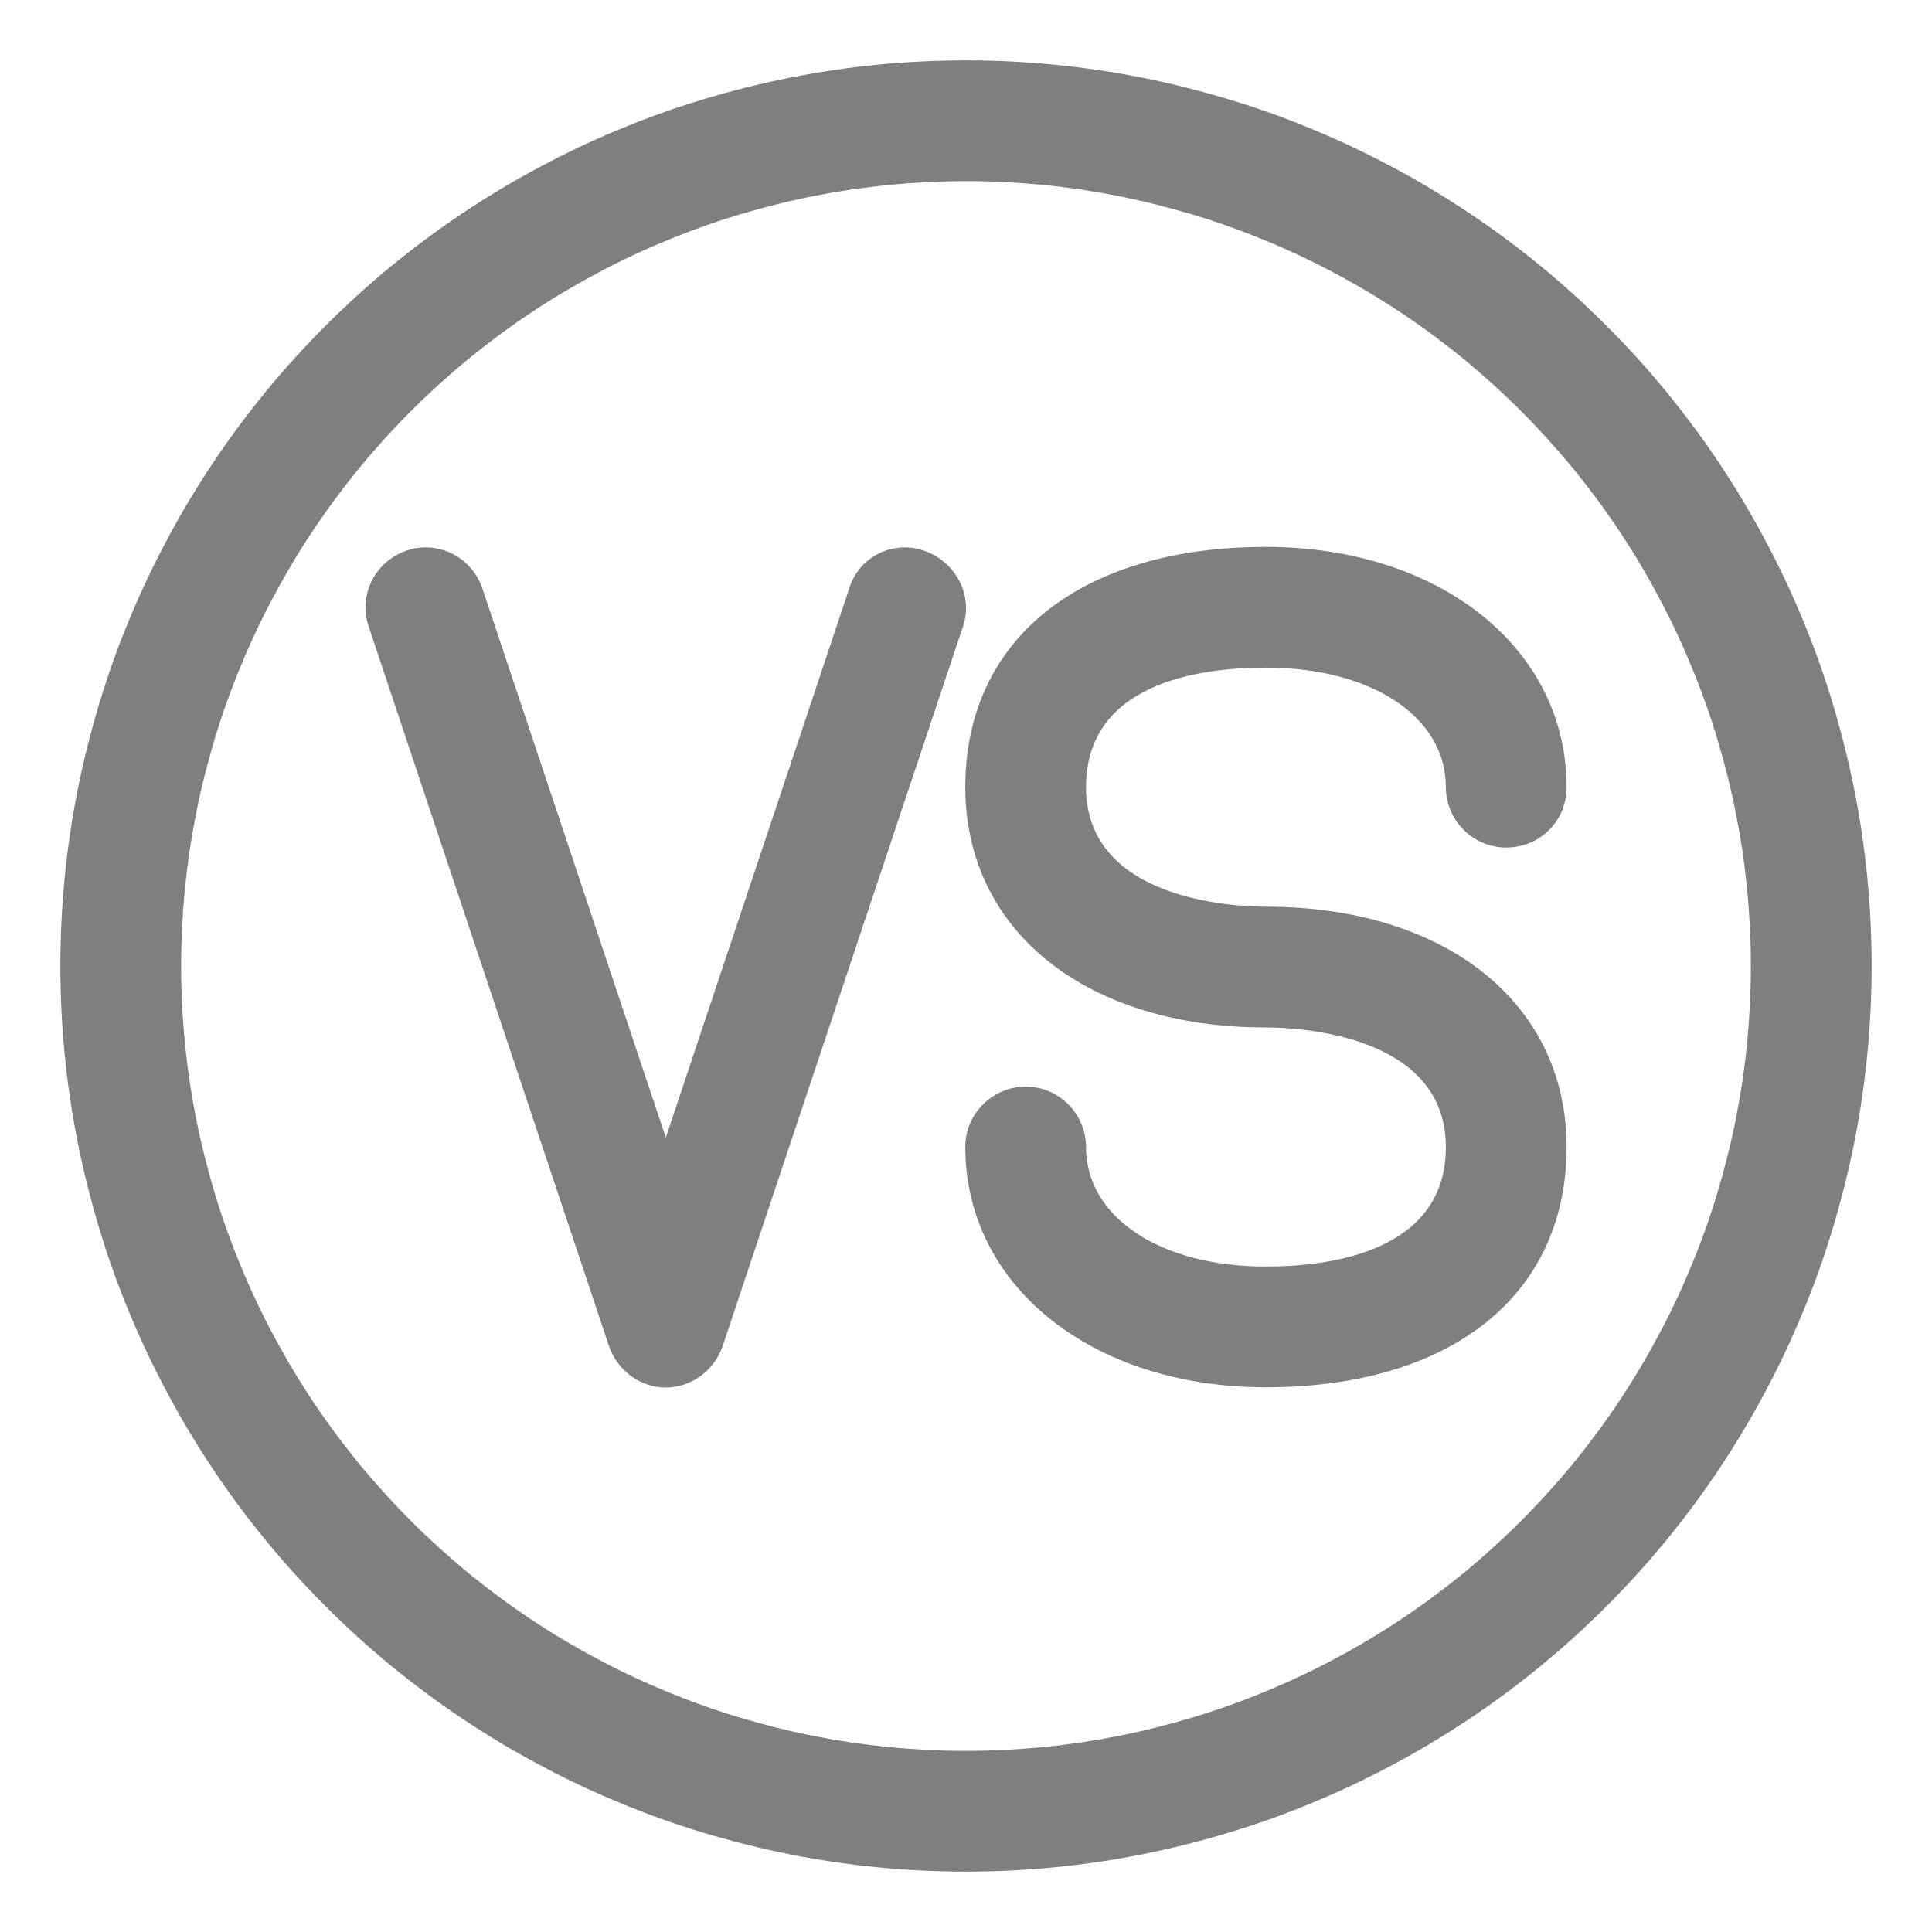 <svg xmlns="http://www.w3.org/2000/svg" xmlns:xlink="http://www.w3.org/1999/xlink" fill="none" version="1.1" width="16" height="16" viewBox="0 0 16 16"><g><g style="opacity:0;"><path d="M0 0C0 0 0 0 0 0L16 0C16 0 16 0 16 0L16 16C16 16 16 16 16 16L0 16C0 16 0 16 0 16Z" fill="#7F7F7F" fill-opacity="1"/></g><g><path d="M15.5,8Q15.5,8.184,15.491,8.368Q15.482,8.552,15.464,8.735Q15.446,8.918,15.419,9.1Q15.392,9.283,15.356,9.463Q15.32,9.644,15.275,9.822Q15.23,10.001,15.177,10.177Q15.124,10.353,15.062,10.527Q15,10.7,14.929,10.87Q14.859,11.04,14.78,11.207Q14.701,11.373,14.614,11.536Q14.528,11.698,14.433,11.856Q14.338,12.014,14.236,12.167Q14.134,12.32,14.024,12.468Q13.914,12.616,13.798,12.758Q13.681,12.9,13.557,13.037Q13.434,13.173,13.303,13.303Q13.173,13.434,13.037,13.557Q12.9,13.681,12.758,13.798Q12.616,13.914,12.468,14.024Q12.32,14.134,12.167,14.236Q12.014,14.338,11.856,14.433Q11.698,14.528,11.536,14.614Q11.373,14.701,11.207,14.78Q11.04,14.859,10.87,14.929Q10.7,15,10.527,15.062Q10.353,15.124,10.177,15.177Q10.001,15.23,9.822,15.275Q9.644,15.32,9.463,15.356Q9.283,15.392,9.1,15.419Q8.918,15.446,8.735,15.464Q8.552,15.482,8.368,15.491Q8.184,15.5,8,15.5Q7.816,15.5,7.632,15.491Q7.448,15.482,7.265,15.464Q7.082,15.446,6.9,15.419Q6.717,15.392,6.537,15.356Q6.356,15.32,6.178,15.275Q5.999,15.23,5.823,15.177Q5.647,15.124,5.473,15.062Q5.3,15,5.13,14.929Q4.96,14.859,4.793,14.78Q4.627,14.701,4.465,14.614Q4.302,14.528,4.144,14.433Q3.986,14.338,3.833,14.236Q3.68,14.134,3.532,14.024Q3.384,13.914,3.242,13.798Q3.1,13.681,2.963,13.557Q2.827,13.434,2.697,13.303Q2.567,13.173,2.443,13.037Q2.319,12.9,2.202,12.758Q2.086,12.616,1.976,12.468Q1.866,12.32,1.764,12.167Q1.662,12.014,1.567,11.856Q1.472,11.698,1.386,11.536Q1.299,11.373,1.22,11.207Q1.141,11.04,1.071,10.87Q1,10.7,0.938,10.527Q0.876,10.353,0.823,10.177Q0.77,10.001,0.725,9.822Q0.68,9.644,0.644,9.463Q0.608,9.283,0.581,9.1Q0.554,8.918,0.536,8.735Q0.518,8.552,0.509,8.368Q0.5,8.184,0.5,8Q0.5,7.816,0.509,7.632Q0.518,7.448,0.536,7.265Q0.554,7.082,0.581,6.9Q0.608,6.717,0.644,6.537Q0.68,6.356,0.725,6.178Q0.77,5.999,0.823,5.823Q0.876,5.647,0.938,5.473Q1,5.3,1.071,5.13Q1.141,4.96,1.22,4.793Q1.299,4.627,1.386,4.465Q1.472,4.302,1.567,4.144Q1.662,3.986,1.764,3.833Q1.866,3.68,1.976,3.532Q2.086,3.384,2.202,3.242Q2.319,3.1,2.443,2.963Q2.567,2.827,2.697,2.697Q2.827,2.567,2.963,2.443Q3.1,2.319,3.242,2.202Q3.384,2.086,3.532,1.976Q3.68,1.866,3.833,1.764Q3.986,1.662,4.144,1.567Q4.302,1.472,4.465,1.386Q4.627,1.299,4.793,1.22Q4.96,1.141,5.13,1.071Q5.3,1,5.473,0.938Q5.647,0.876,5.823,0.823Q5.999,0.77,6.178,0.725Q6.356,0.68,6.537,0.644Q6.717,0.608,6.9,0.581Q7.082,0.554,7.265,0.536Q7.448,0.518,7.632,0.509Q7.816,0.5,8,0.5Q8.184,0.5,8.368,0.509Q8.552,0.518,8.735,0.536Q8.918,0.554,9.1,0.581Q9.283,0.608,9.463,0.644Q9.644,0.68,9.822,0.725Q10.001,0.77,10.177,0.823Q10.353,0.876,10.527,0.938Q10.7,1,10.87,1.071Q11.04,1.141,11.207,1.22Q11.373,1.299,11.536,1.386Q11.698,1.472,11.856,1.567Q12.014,1.662,12.167,1.764Q12.32,1.866,12.468,1.976Q12.616,2.086,12.758,2.202Q12.9,2.319,13.037,2.443Q13.173,2.567,13.303,2.697Q13.434,2.827,13.557,2.963Q13.681,3.1,13.798,3.242Q13.914,3.384,14.024,3.532Q14.134,3.68,14.236,3.833Q14.338,3.986,14.433,4.144Q14.528,4.302,14.614,4.465Q14.701,4.627,14.78,4.793Q14.859,4.96,14.929,5.13Q15,5.3,15.062,5.473Q15.124,5.647,15.177,5.823Q15.23,5.999,15.275,6.178Q15.32,6.356,15.356,6.537Q15.392,6.717,15.419,6.9Q15.446,7.082,15.464,7.265Q15.482,7.448,15.491,7.632Q15.5,7.816,15.5,8ZM14.5,8Q14.5,8.16,14.492,8.319Q14.484,8.478,14.469,8.637Q14.453,8.796,14.43,8.954Q14.406,9.112,14.375,9.268Q14.344,9.425,14.305,9.579Q14.266,9.734,14.22,9.887Q14.174,10.04,14.12,10.19Q14.066,10.34,14.005,10.487Q13.944,10.635,13.876,10.779Q13.808,10.923,13.732,11.064Q13.657,11.205,13.575,11.342Q13.493,11.479,13.405,11.611Q13.316,11.744,13.221,11.872Q13.126,12,13.025,12.124Q12.923,12.247,12.816,12.365Q12.709,12.483,12.596,12.596Q12.483,12.709,12.365,12.816Q12.247,12.923,12.124,13.025Q12,13.126,11.872,13.221Q11.744,13.316,11.611,13.405Q11.479,13.493,11.342,13.575Q11.205,13.657,11.064,13.732Q10.923,13.808,10.779,13.876Q10.635,13.944,10.487,14.005Q10.34,14.066,10.19,14.12Q10.04,14.174,9.887,14.22Q9.734,14.266,9.579,14.305Q9.425,14.344,9.268,14.375Q9.112,14.406,8.954,14.43Q8.796,14.453,8.637,14.469Q8.478,14.484,8.319,14.492Q8.16,14.5,8,14.5Q7.84,14.5,7.681,14.492Q7.522,14.484,7.363,14.469Q7.204,14.453,7.046,14.43Q6.888,14.406,6.732,14.375Q6.575,14.344,6.421,14.305Q6.266,14.266,6.113,14.22Q5.96,14.174,5.81,14.12Q5.66,14.066,5.513,14.005Q5.365,13.944,5.221,13.876Q5.077,13.808,4.936,13.732Q4.795,13.657,4.658,13.575Q4.521,13.493,4.389,13.405Q4.256,13.316,4.128,13.221Q4,13.126,3.876,13.025Q3.753,12.923,3.635,12.816Q3.517,12.709,3.404,12.596Q3.291,12.483,3.184,12.365Q3.077,12.247,2.975,12.124Q2.874,12,2.779,11.872Q2.684,11.744,2.595,11.611Q2.507,11.479,2.425,11.342Q2.343,11.205,2.268,11.064Q2.192,10.923,2.124,10.779Q2.056,10.635,1.995,10.487Q1.934,10.34,1.88,10.19Q1.826,10.04,1.78,9.887Q1.734,9.734,1.695,9.579Q1.656,9.425,1.625,9.268Q1.594,9.112,1.57,8.954Q1.547,8.796,1.531,8.637Q1.516,8.478,1.508,8.319Q1.5,8.16,1.5,8Q1.5,7.84,1.508,7.681Q1.516,7.522,1.531,7.363Q1.547,7.204,1.57,7.046Q1.594,6.888,1.625,6.732Q1.656,6.575,1.695,6.421Q1.734,6.266,1.78,6.113Q1.826,5.96,1.88,5.81Q1.934,5.66,1.995,5.513Q2.056,5.365,2.124,5.221Q2.192,5.077,2.268,4.936Q2.343,4.795,2.425,4.658Q2.507,4.521,2.595,4.389Q2.684,4.256,2.779,4.128Q2.874,4,2.975,3.876Q3.077,3.753,3.184,3.635Q3.291,3.517,3.404,3.404Q3.517,3.291,3.635,3.184Q3.753,3.077,3.876,2.975Q4,2.874,4.128,2.779Q4.256,2.684,4.389,2.595Q4.521,2.507,4.658,2.425Q4.795,2.343,4.936,2.268Q5.077,2.192,5.221,2.124Q5.365,2.056,5.513,1.995Q5.66,1.934,5.81,1.88Q5.96,1.826,6.113,1.78Q6.266,1.734,6.421,1.695Q6.575,1.656,6.732,1.625Q6.888,1.594,7.046,1.57Q7.204,1.547,7.363,1.531Q7.522,1.516,7.681,1.508Q7.84,1.5,8,1.5Q8.16,1.5,8.319,1.508Q8.478,1.516,8.637,1.531Q8.796,1.547,8.954,1.57Q9.112,1.594,9.268,1.625Q9.425,1.656,9.579,1.695Q9.734,1.734,9.887,1.78Q10.04,1.826,10.19,1.88Q10.34,1.934,10.487,1.995Q10.635,2.056,10.779,2.124Q10.923,2.192,11.064,2.268Q11.205,2.343,11.342,2.425Q11.479,2.507,11.611,2.595Q11.744,2.684,11.872,2.779Q12,2.874,12.124,2.975Q12.247,3.077,12.365,3.184Q12.483,3.291,12.596,3.404Q12.709,3.517,12.816,3.635Q12.923,3.753,13.025,3.876Q13.126,4,13.221,4.128Q13.316,4.256,13.405,4.389Q13.493,4.521,13.575,4.658Q13.657,4.795,13.732,4.936Q13.808,5.077,13.876,5.221Q13.944,5.365,14.005,5.513Q14.066,5.66,14.12,5.81Q14.174,5.96,14.22,6.113Q14.266,6.266,14.305,6.421Q14.344,6.575,14.375,6.732Q14.406,6.888,14.43,7.046Q14.453,7.204,14.469,7.363Q14.484,7.522,14.492,7.681Q14.5,7.84,14.5,8ZM10.484,5.529C11.364,5.529,11.974,5.939,11.974,6.519C11.974,6.789,12.194,7.019,12.474,7.019C12.754,7.019,12.974,6.799,12.974,6.519C12.974,5.369,11.924,4.529,10.484,4.529C8.954,4.529,7.994,5.289,7.994,6.519C7.994,7.709,8.994,8.509,10.484,8.509C10.734,8.509,11.974,8.559,11.974,9.499C11.974,10.359,11.034,10.489,10.484,10.489C9.604,10.489,8.994,10.079,8.994,9.499C8.994,9.229,8.774,8.999,8.494,8.999C8.224,8.999,7.994,9.219,7.994,9.499C7.994,10.649,9.044,11.489,10.484,11.489C12.014,11.489,12.974,10.729,12.974,9.499C12.974,8.309,11.974,7.509,10.484,7.509C10.234,7.509,8.994,7.459,8.994,6.519C8.994,5.659,9.924,5.529,10.484,5.529ZM7.654,4.561C7.394,4.47,7.114,4.611,7.034,4.87L5.514,9.421L3.994,4.87C3.904,4.611,3.624,4.47,3.364,4.561C3.104,4.651,2.964,4.931,3.054,5.191L5.044,11.15C5.114,11.351,5.304,11.491,5.514,11.491C5.724,11.491,5.914,11.351,5.984,11.15L7.974,5.191C8.064,4.931,7.914,4.651,7.654,4.561Z" fill-rule="evenodd" fill="#7F7F7F" fill-opacity="1"/></g></g></svg>